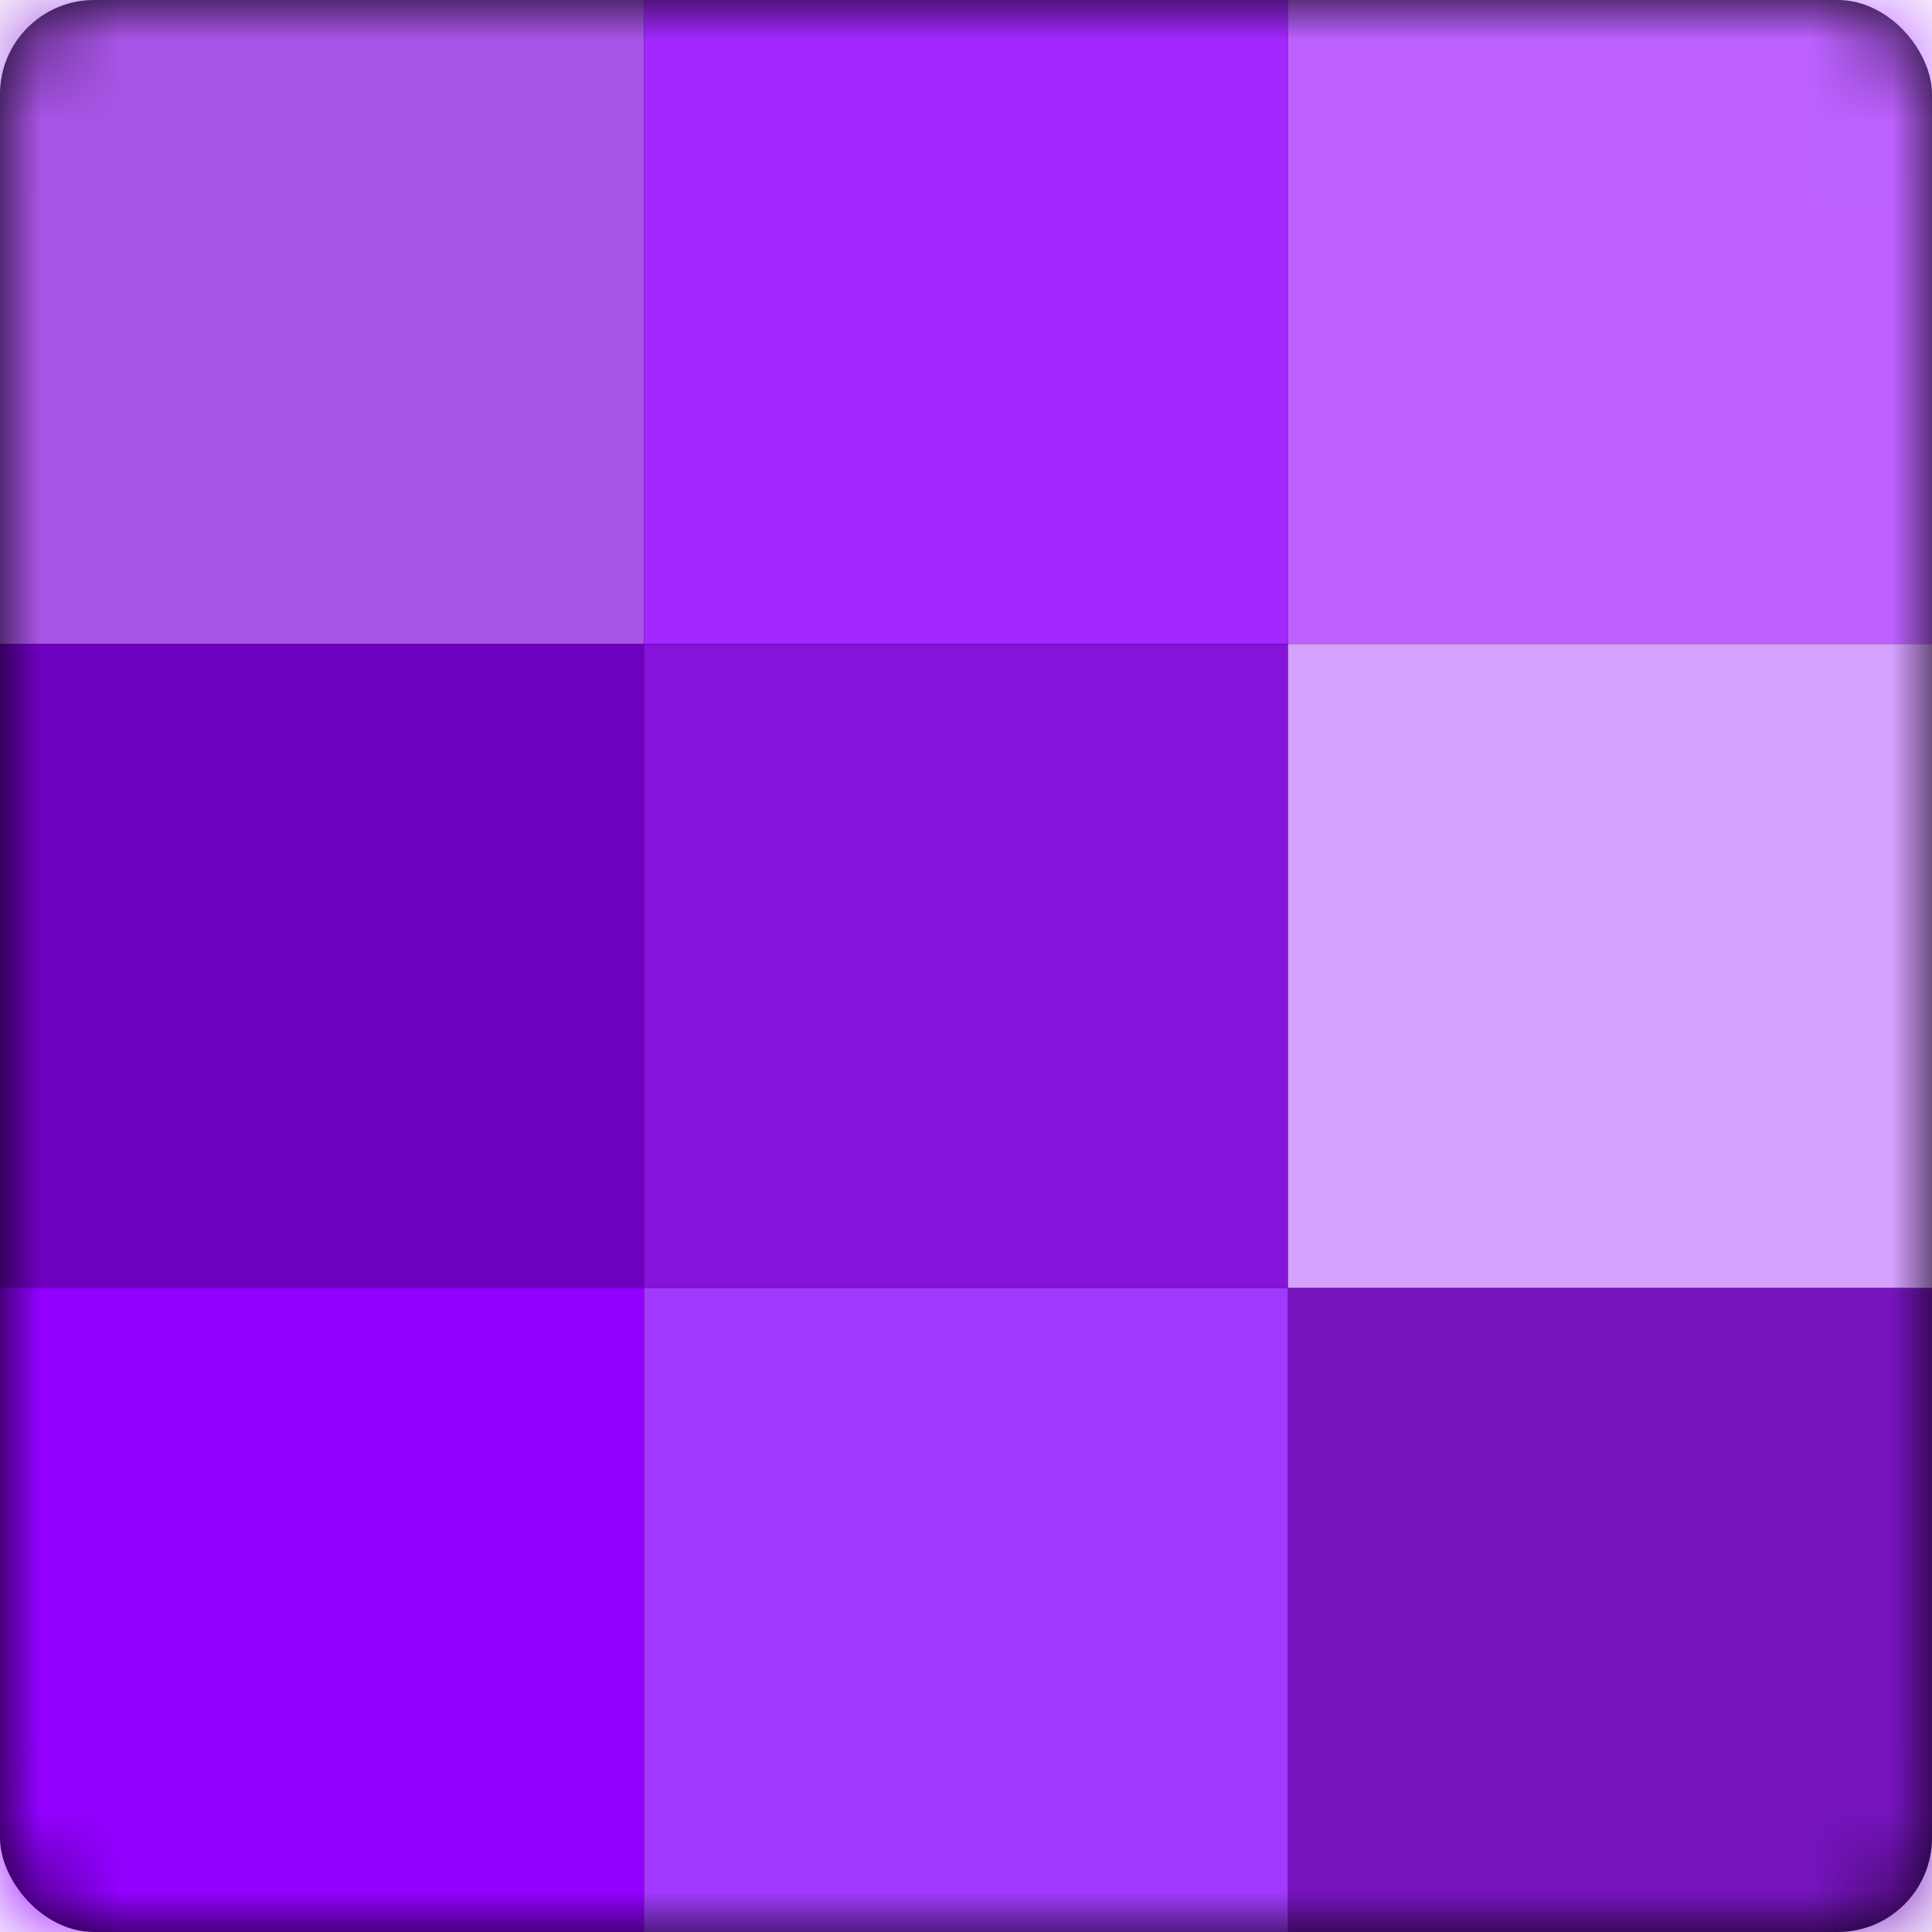 <svg width="24" height="24" xmlns="http://www.w3.org/2000/svg" xmlns:xlink="http://www.w3.org/1999/xlink"><defs><rect id="a" width="24" height="24" rx="1.17"/></defs><g fill="none" fill-rule="evenodd"><mask id="b" fill="#fff"><use xlink:href="#a"/></mask><use fill="#000" fill-rule="nonzero" xlink:href="#a"/><path fill="#A854E6" mask="url(#b)" d="M0 0h8v8H0z"/><path fill="#6E00BF" mask="url(#b)" d="M0 8h8v8H0z"/><path fill="#A327FF" mask="url(#b)" d="M8 0h8v8H8z"/><path fill="#8513DA" mask="url(#b)" d="M8 8h8v8H8z"/><path fill="#BC61FF" mask="url(#b)" d="M16 0h8v8h-8z"/><path fill="#D6A0FF" mask="url(#b)" d="M16 8h8v8h-8z"/><path fill="#9200FF" mask="url(#b)" d="M0 16h8v8H0z"/><path fill="#A139FF" mask="url(#b)" d="M8 16h8v8H8z"/><path fill="#7514BD" mask="url(#b)" d="M16 16h8v8h-8z"/></g></svg>